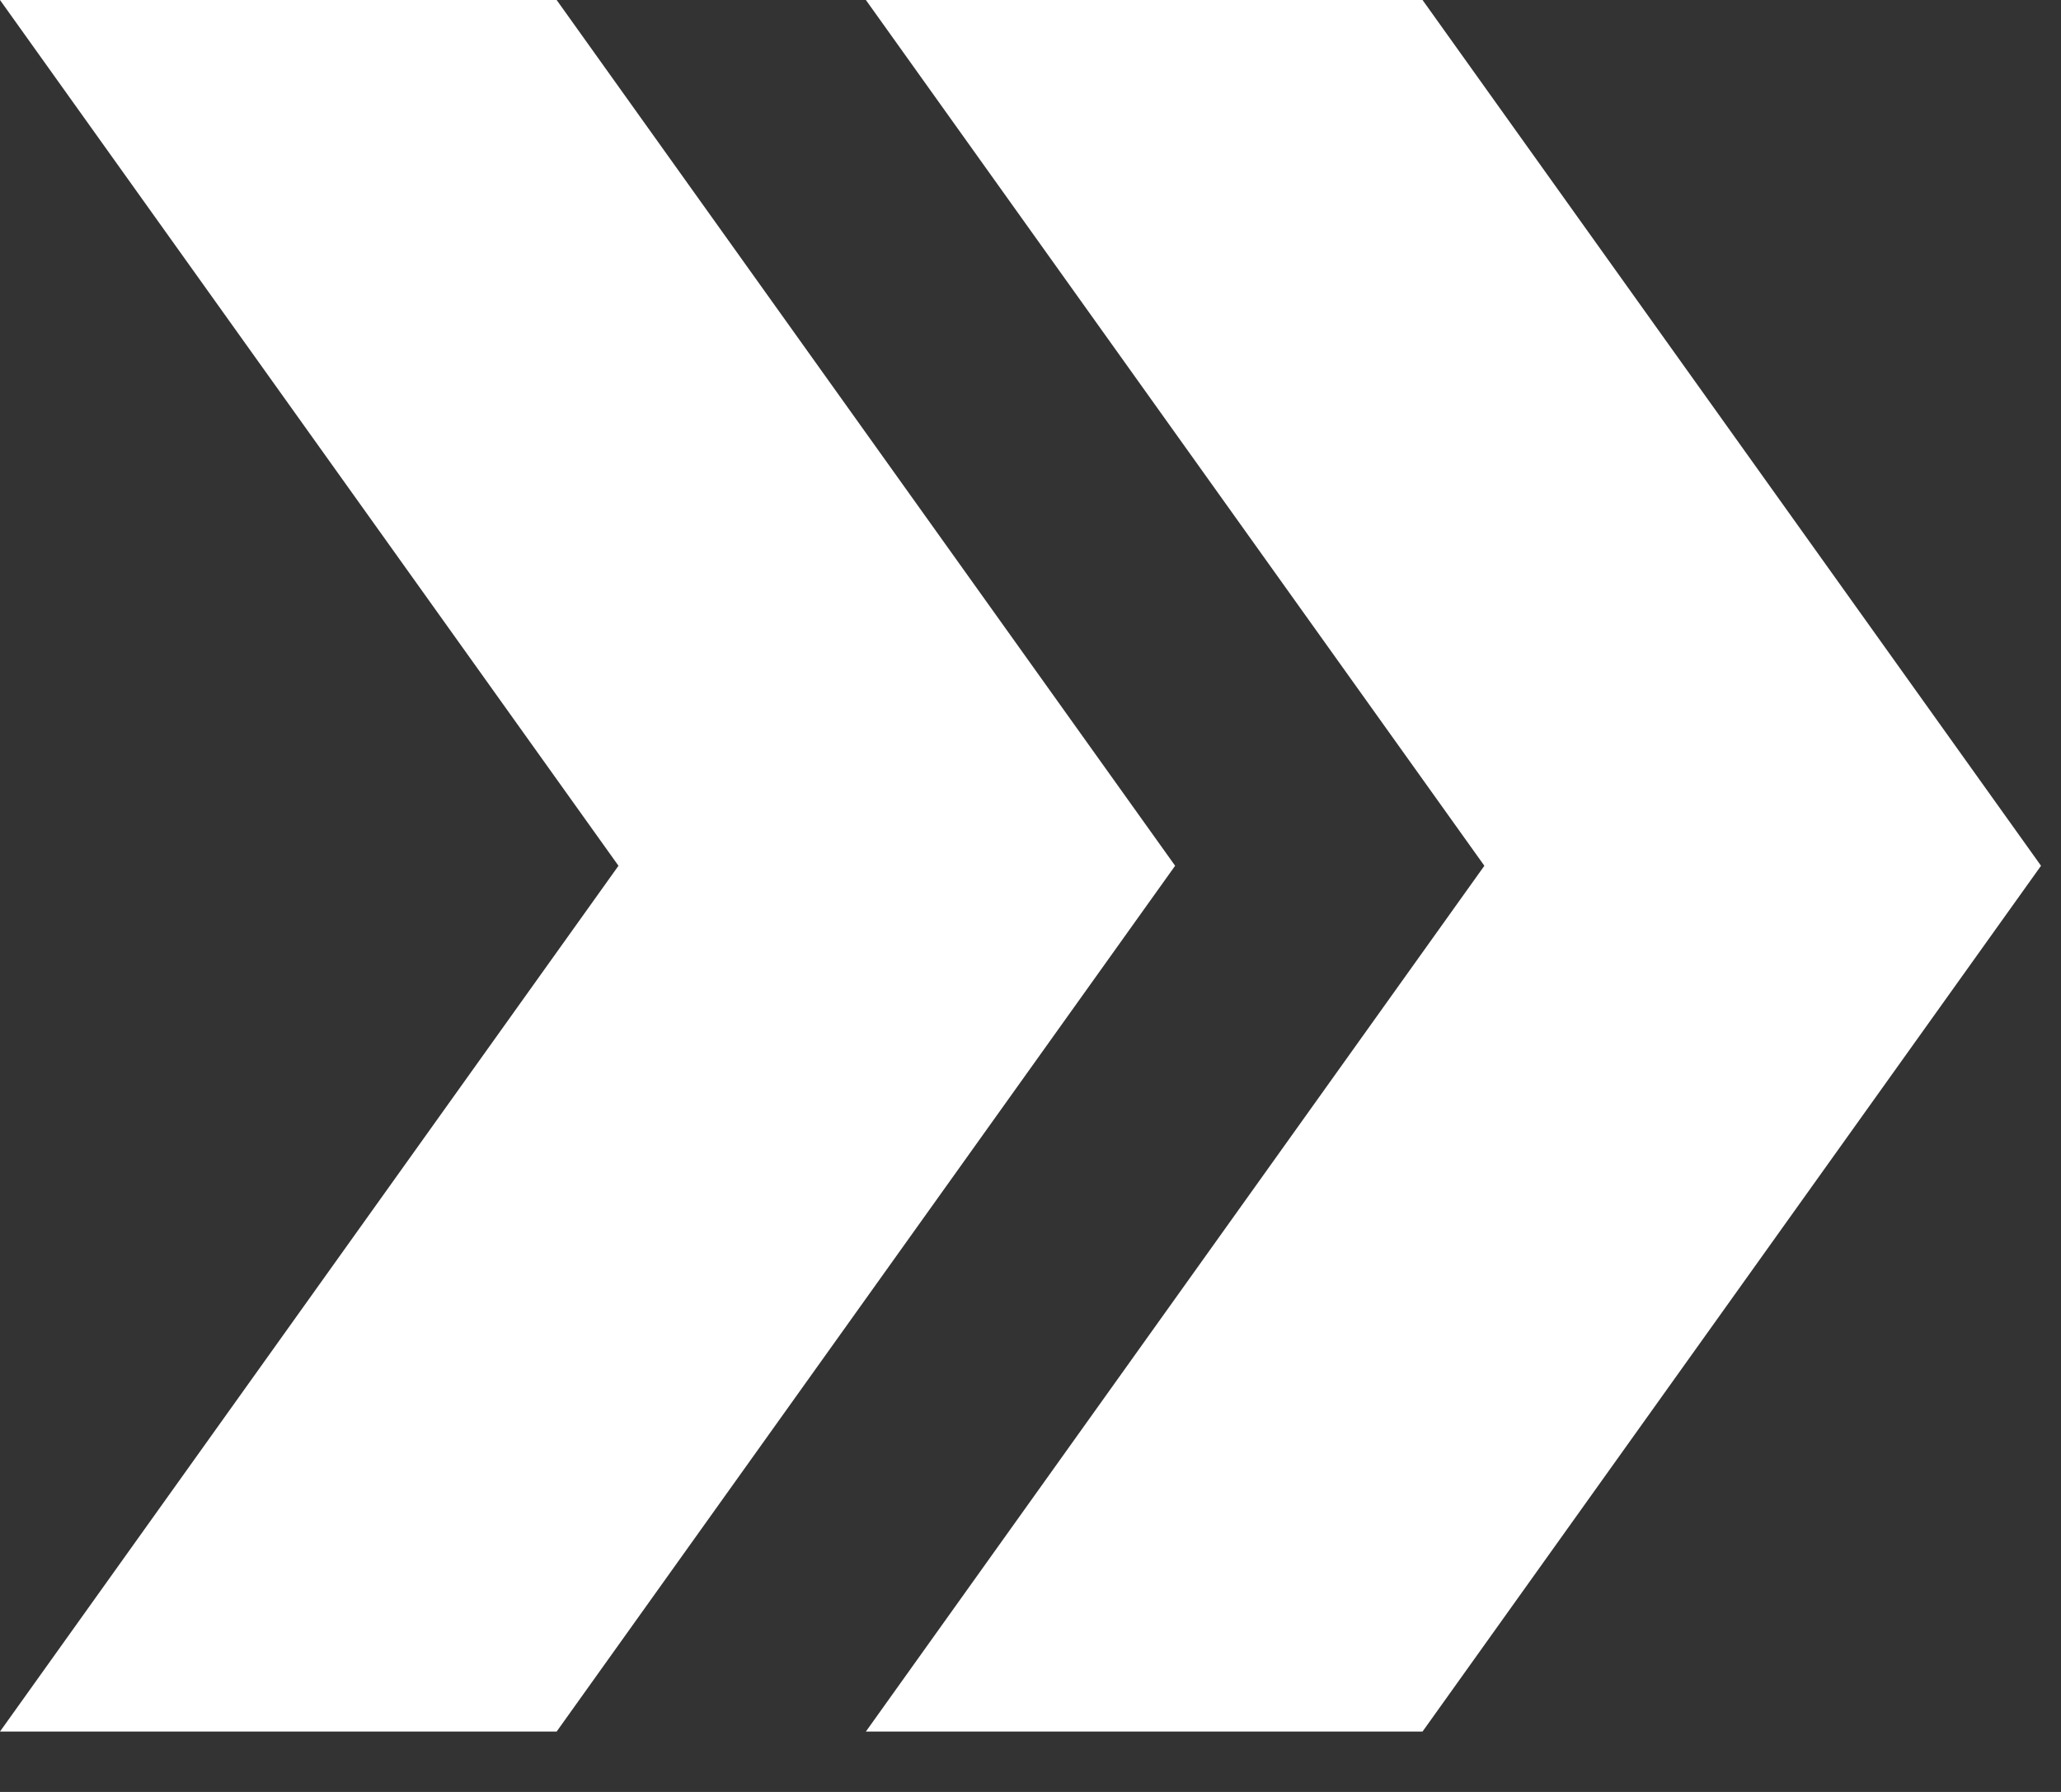 <svg width="23" height="20" viewBox="0 0 23 20" fill="none" xmlns="http://www.w3.org/2000/svg">
<rect x="0" y="0" width="23" height="20" fill="#333333" stroke="none"/>
<path d="M15.875 0H9.663L16.565 9.663L9.663 19.326H15.875L22.777 9.663L15.875 0Z" fill="white"/>
<path d="M6.212 0H0L6.902 9.663L0 19.326H6.212L13.114 9.663L6.212 0Z" fill="white"/>
</svg>
